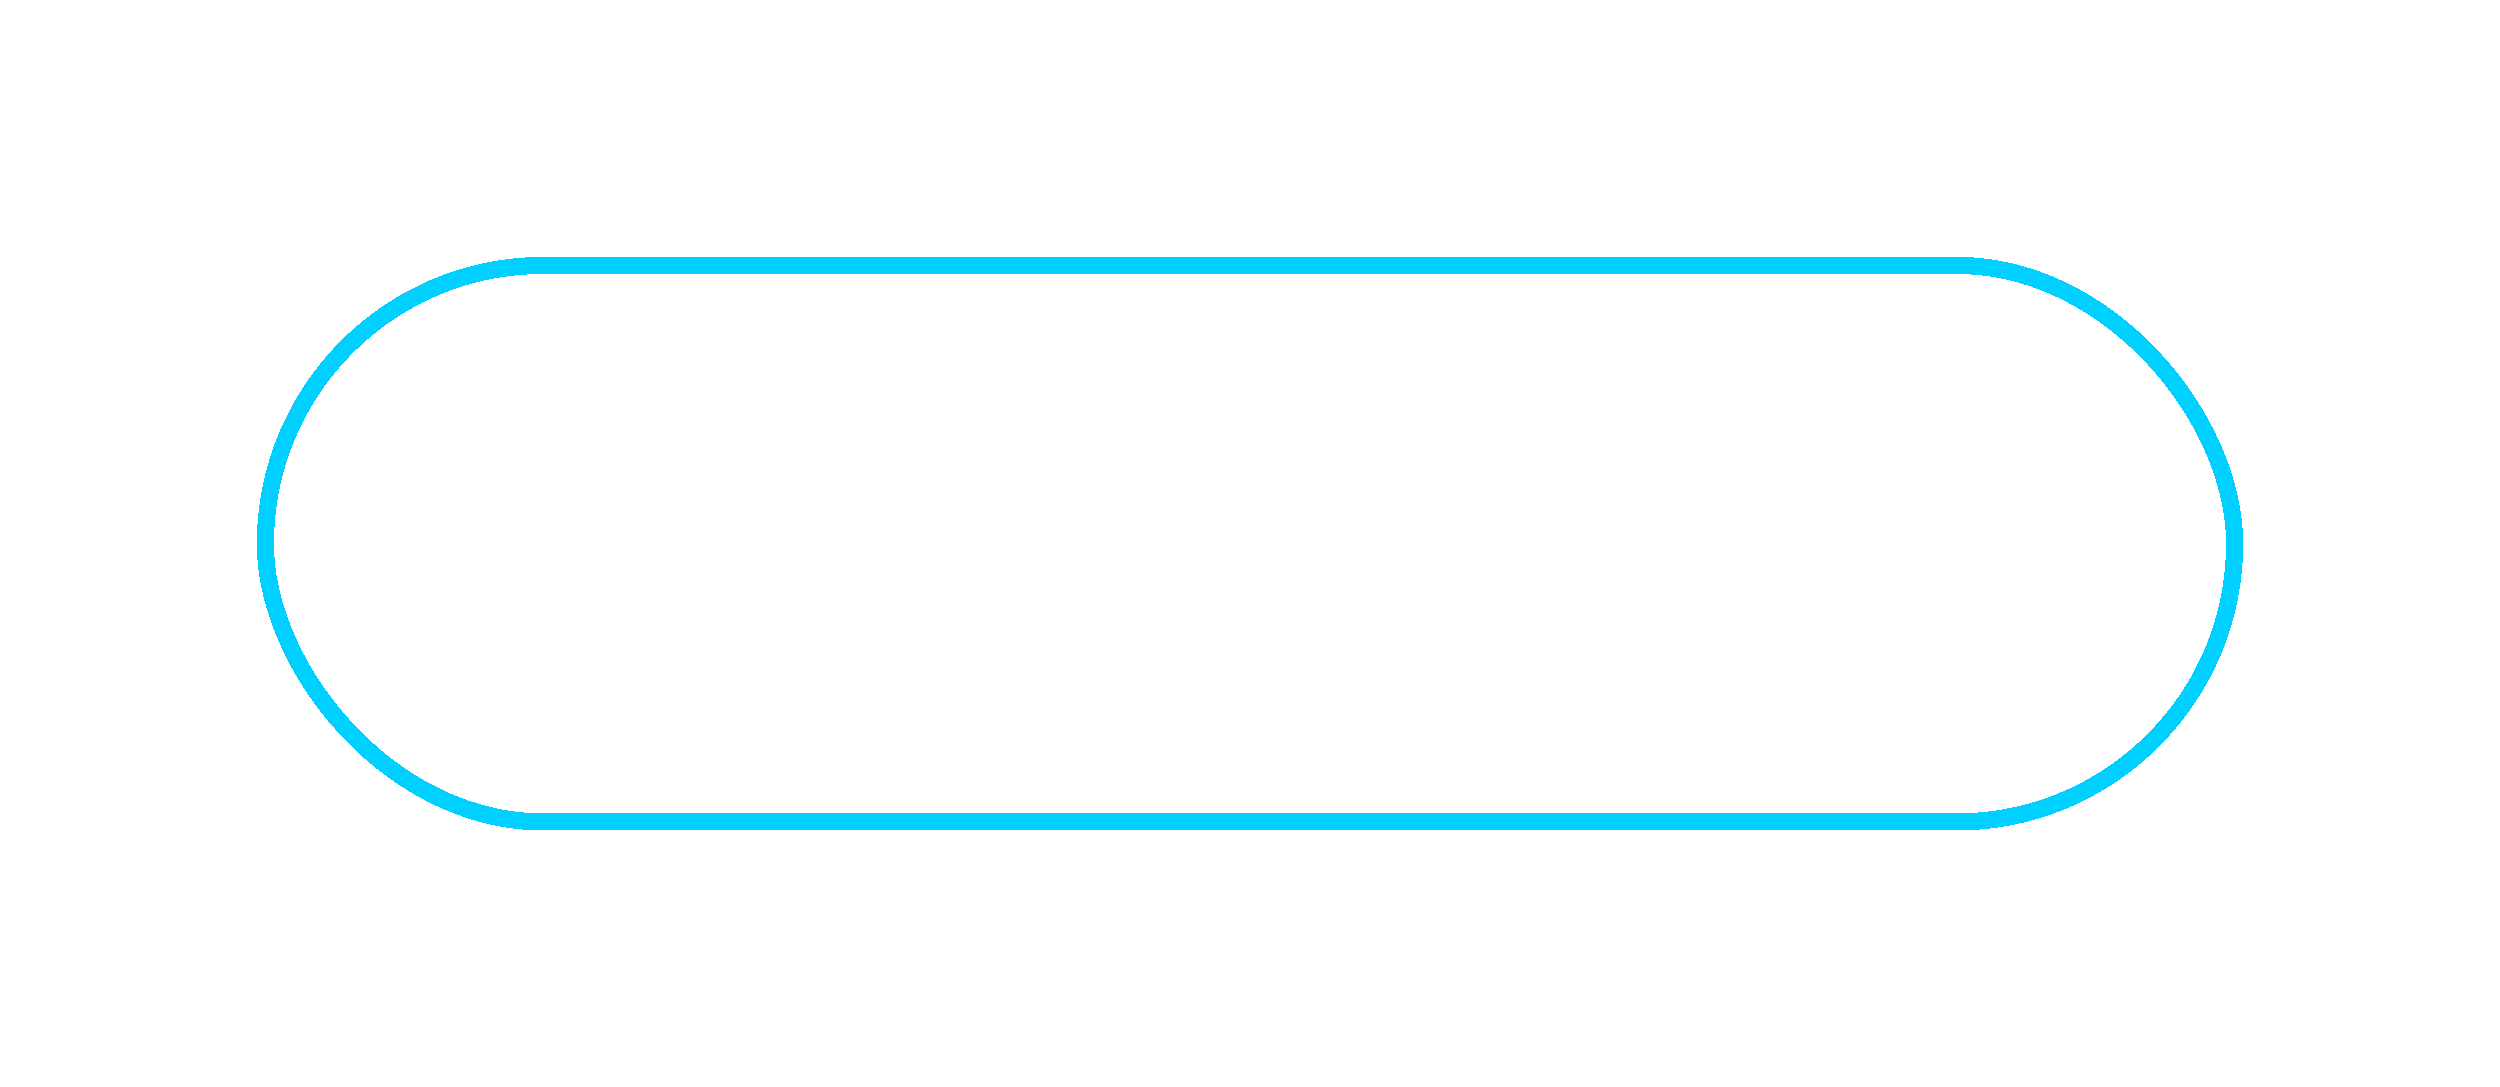 <svg width="292" height="127" viewBox="0 0 292 127" fill="none" xmlns="http://www.w3.org/2000/svg">
<g filter="url(#filter0_d_41_77)">
<rect x="31" y="31" width="230" height="65" rx="32.5" stroke="#00D0FF" stroke-width="2" shape-rendering="crispEdges"/>
</g>
<defs>
<filter id="filter0_d_41_77" x="0" y="0" width="292" height="127" filterUnits="userSpaceOnUse" color-interpolation-filters="sRGB">
<feFlood flood-opacity="0" result="BackgroundImageFix"/>
<feColorMatrix in="SourceAlpha" type="matrix" values="0 0 0 0 0 0 0 0 0 0 0 0 0 0 0 0 0 0 127 0" result="hardAlpha"/>
<feMorphology radius="10" operator="dilate" in="SourceAlpha" result="effect1_dropShadow_41_77"/>
<feOffset/>
<feGaussianBlur stdDeviation="10"/>
<feComposite in2="hardAlpha" operator="out"/>
<feColorMatrix type="matrix" values="0 0 0 0 0.169 0 0 0 0 0.769 0 0 0 0 0.992 0 0 0 0.2 0"/>
<feBlend mode="normal" in2="BackgroundImageFix" result="effect1_dropShadow_41_77"/>
<feBlend mode="normal" in="SourceGraphic" in2="effect1_dropShadow_41_77" result="shape"/>
</filter>
</defs>
</svg>
